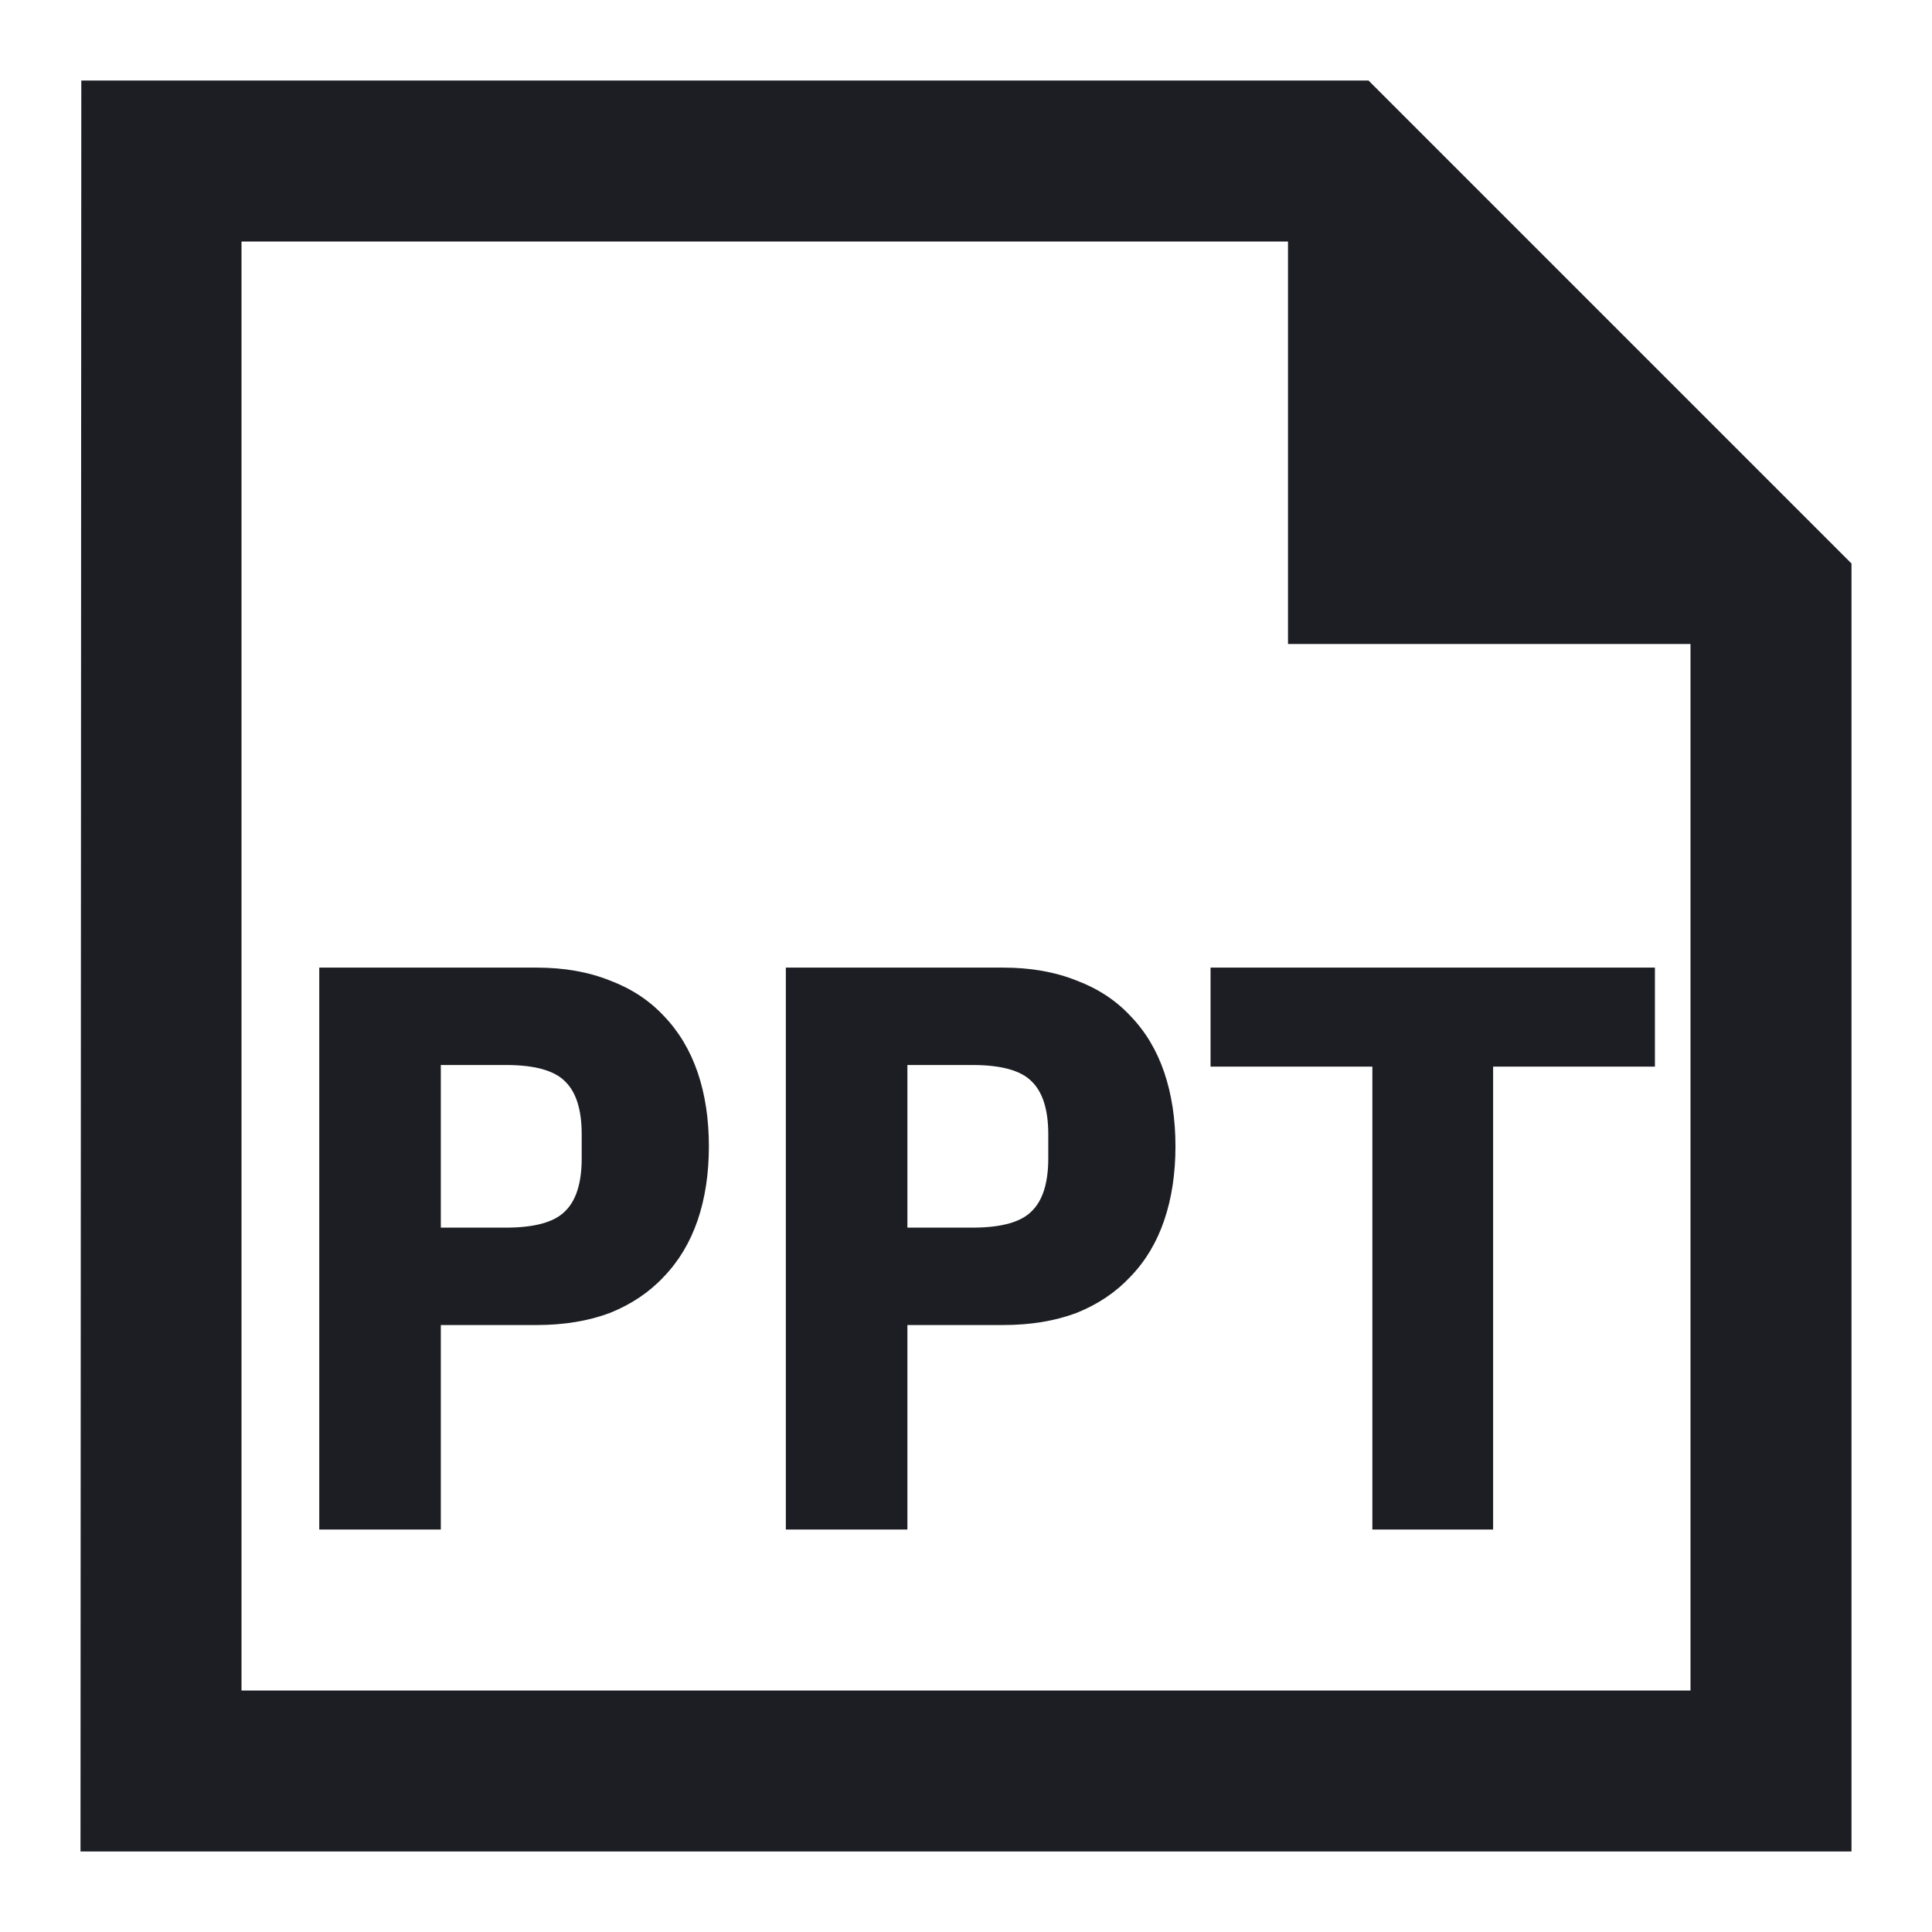 <svg viewBox="0 0 24 24" fill="none" xmlns="http://www.w3.org/2000/svg"><path fill-rule="evenodd" clip-rule="evenodd" d="M1 23L1.01 1H17L23 7V23H1ZM3 21V3H16V8H21V21H3Z" fill="#1D1E23"/><path d="M3.966 19V12.02H6.666C7.006 12.02 7.309 12.073 7.576 12.18 7.842 12.28 8.066 12.427 8.246 12.62 8.432 12.813 8.572 13.047 8.666 13.32 8.759 13.593 8.806 13.9 8.806 14.24 8.806 14.58 8.759 14.887 8.666 15.16 8.572 15.433 8.432 15.667 8.246 15.86 8.066 16.053 7.842 16.203 7.576 16.31 7.309 16.41 7.006 16.46 6.666 16.46H5.476V19H3.966ZM5.476 15.25H6.286C6.639 15.25 6.882 15.183 7.016 15.05 7.156 14.917 7.226 14.697 7.226 14.39V14.09C7.226 13.783 7.156 13.563 7.016 13.43 6.882 13.297 6.639 13.23 6.286 13.23H5.476V15.25ZM9.762 19V12.02H12.462C12.802 12.02 13.105 12.073 13.372 12.18 13.639 12.28 13.862 12.427 14.042 12.62 14.229 12.813 14.369 13.047 14.462 13.32 14.555 13.593 14.602 13.9 14.602 14.24 14.602 14.58 14.555 14.887 14.462 15.16 14.369 15.433 14.229 15.667 14.042 15.86 13.862 16.053 13.639 16.203 13.372 16.31 13.105 16.41 12.802 16.46 12.462 16.46H11.272V19H9.762ZM11.272 15.25H12.082C12.435 15.25 12.679 15.183 12.812 15.05 12.952 14.917 13.022 14.697 13.022 14.39V14.09C13.022 13.783 12.952 13.563 12.812 13.43 12.679 13.297 12.435 13.23 12.082 13.23H11.272V15.25ZM18.548 13.25V19H17.048V13.25H15.038V12.02H20.558V13.25H18.548Z" fill="#1D1E23"/></svg>